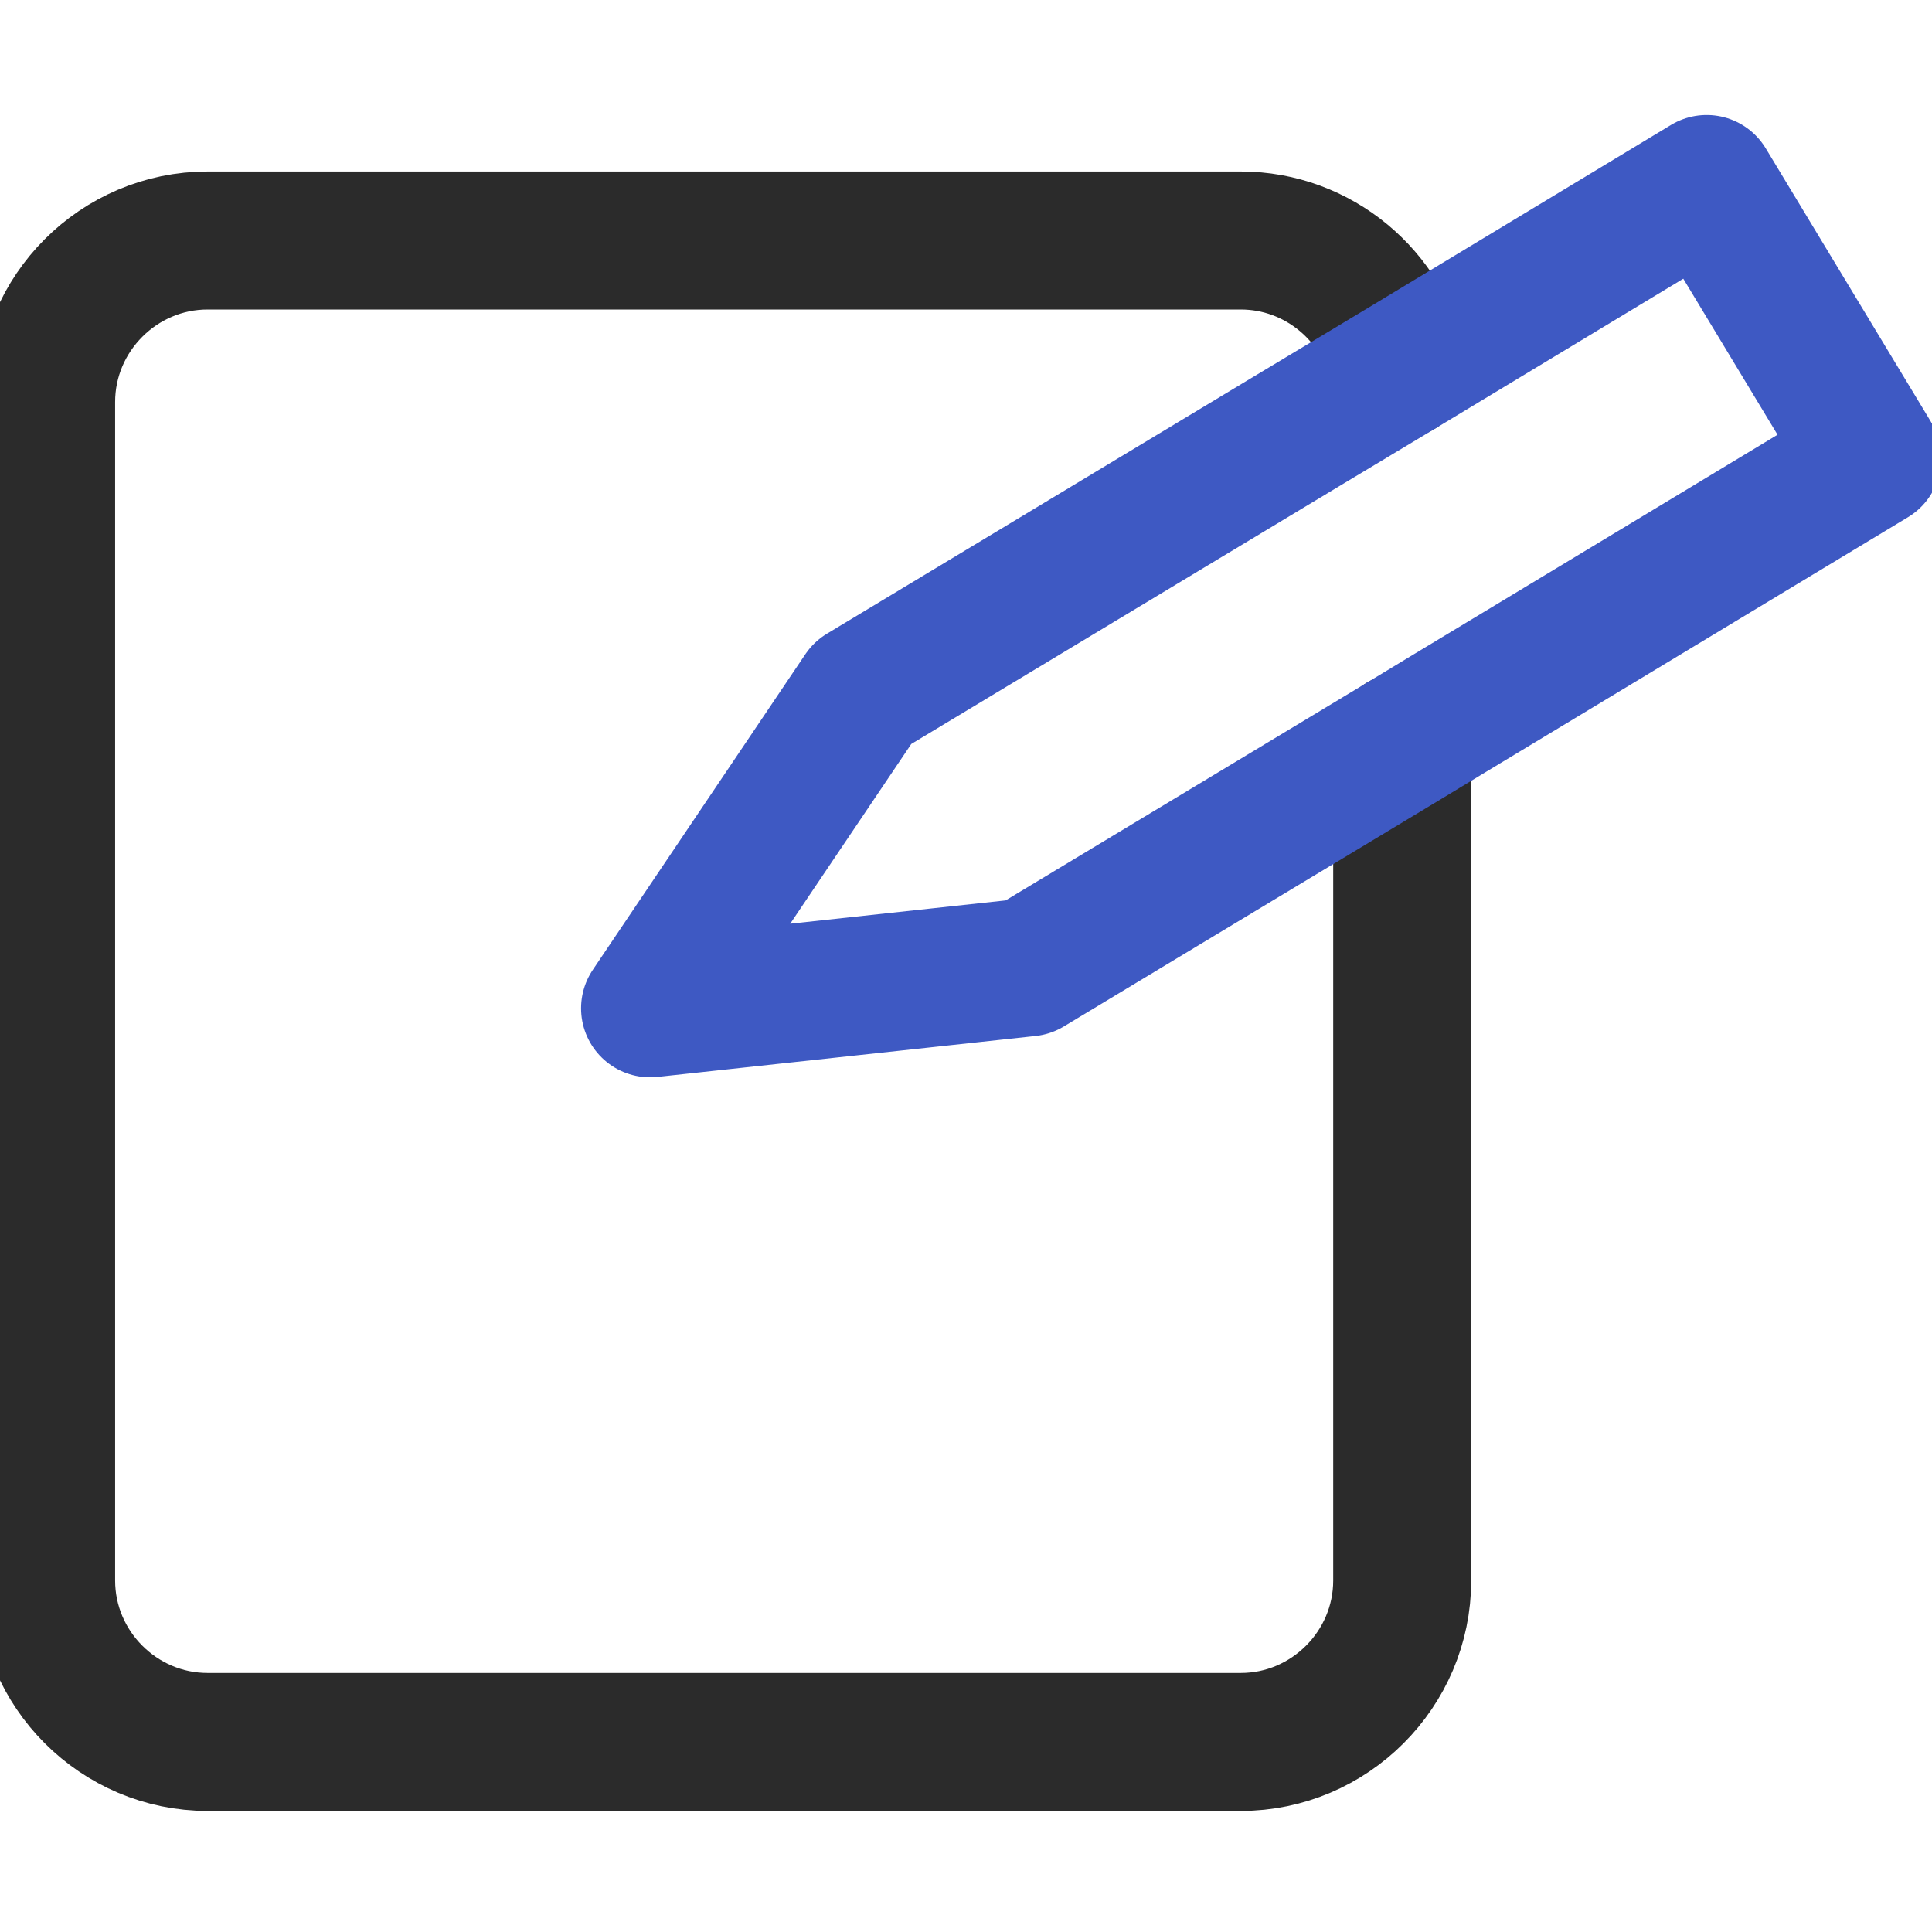 <svg width="80" height="80" viewBox="0 0 80 80" fill="none" xmlns="http://www.w3.org/2000/svg">
<g clip-path="url(#clip0_100_212)">
<path d="M57.929 15.311C57.301 12.264 54.596 9.959 51.377 9.959H8.596C4.92 9.959 1.91 12.969 1.91 16.645V65.445C1.91 69.121 4.92 72.13 8.596 72.13H51.377C55.053 72.13 58.062 69.121 58.062 65.445V30.721" stroke="#2B2B2B" stroke-width="5.714" stroke-linecap="round" stroke-linejoin="round"/>
<path d="M74.099 13.295L70.67 7.619L57.927 15.314L53.204 18.152L35.718 28.686L26.918 41.752L42.575 40.057L58.061 30.724L60.042 29.524L77.528 18.971L74.099 13.295Z" stroke="#3E59C3" stroke-width="5.714" stroke-linecap="round" stroke-linejoin="round"/>
</g>
<defs>
<clipPath id="clip0_100_212">
<rect width="80" height="80" fill="white"/>
</clipPath>
</defs>
</svg>
